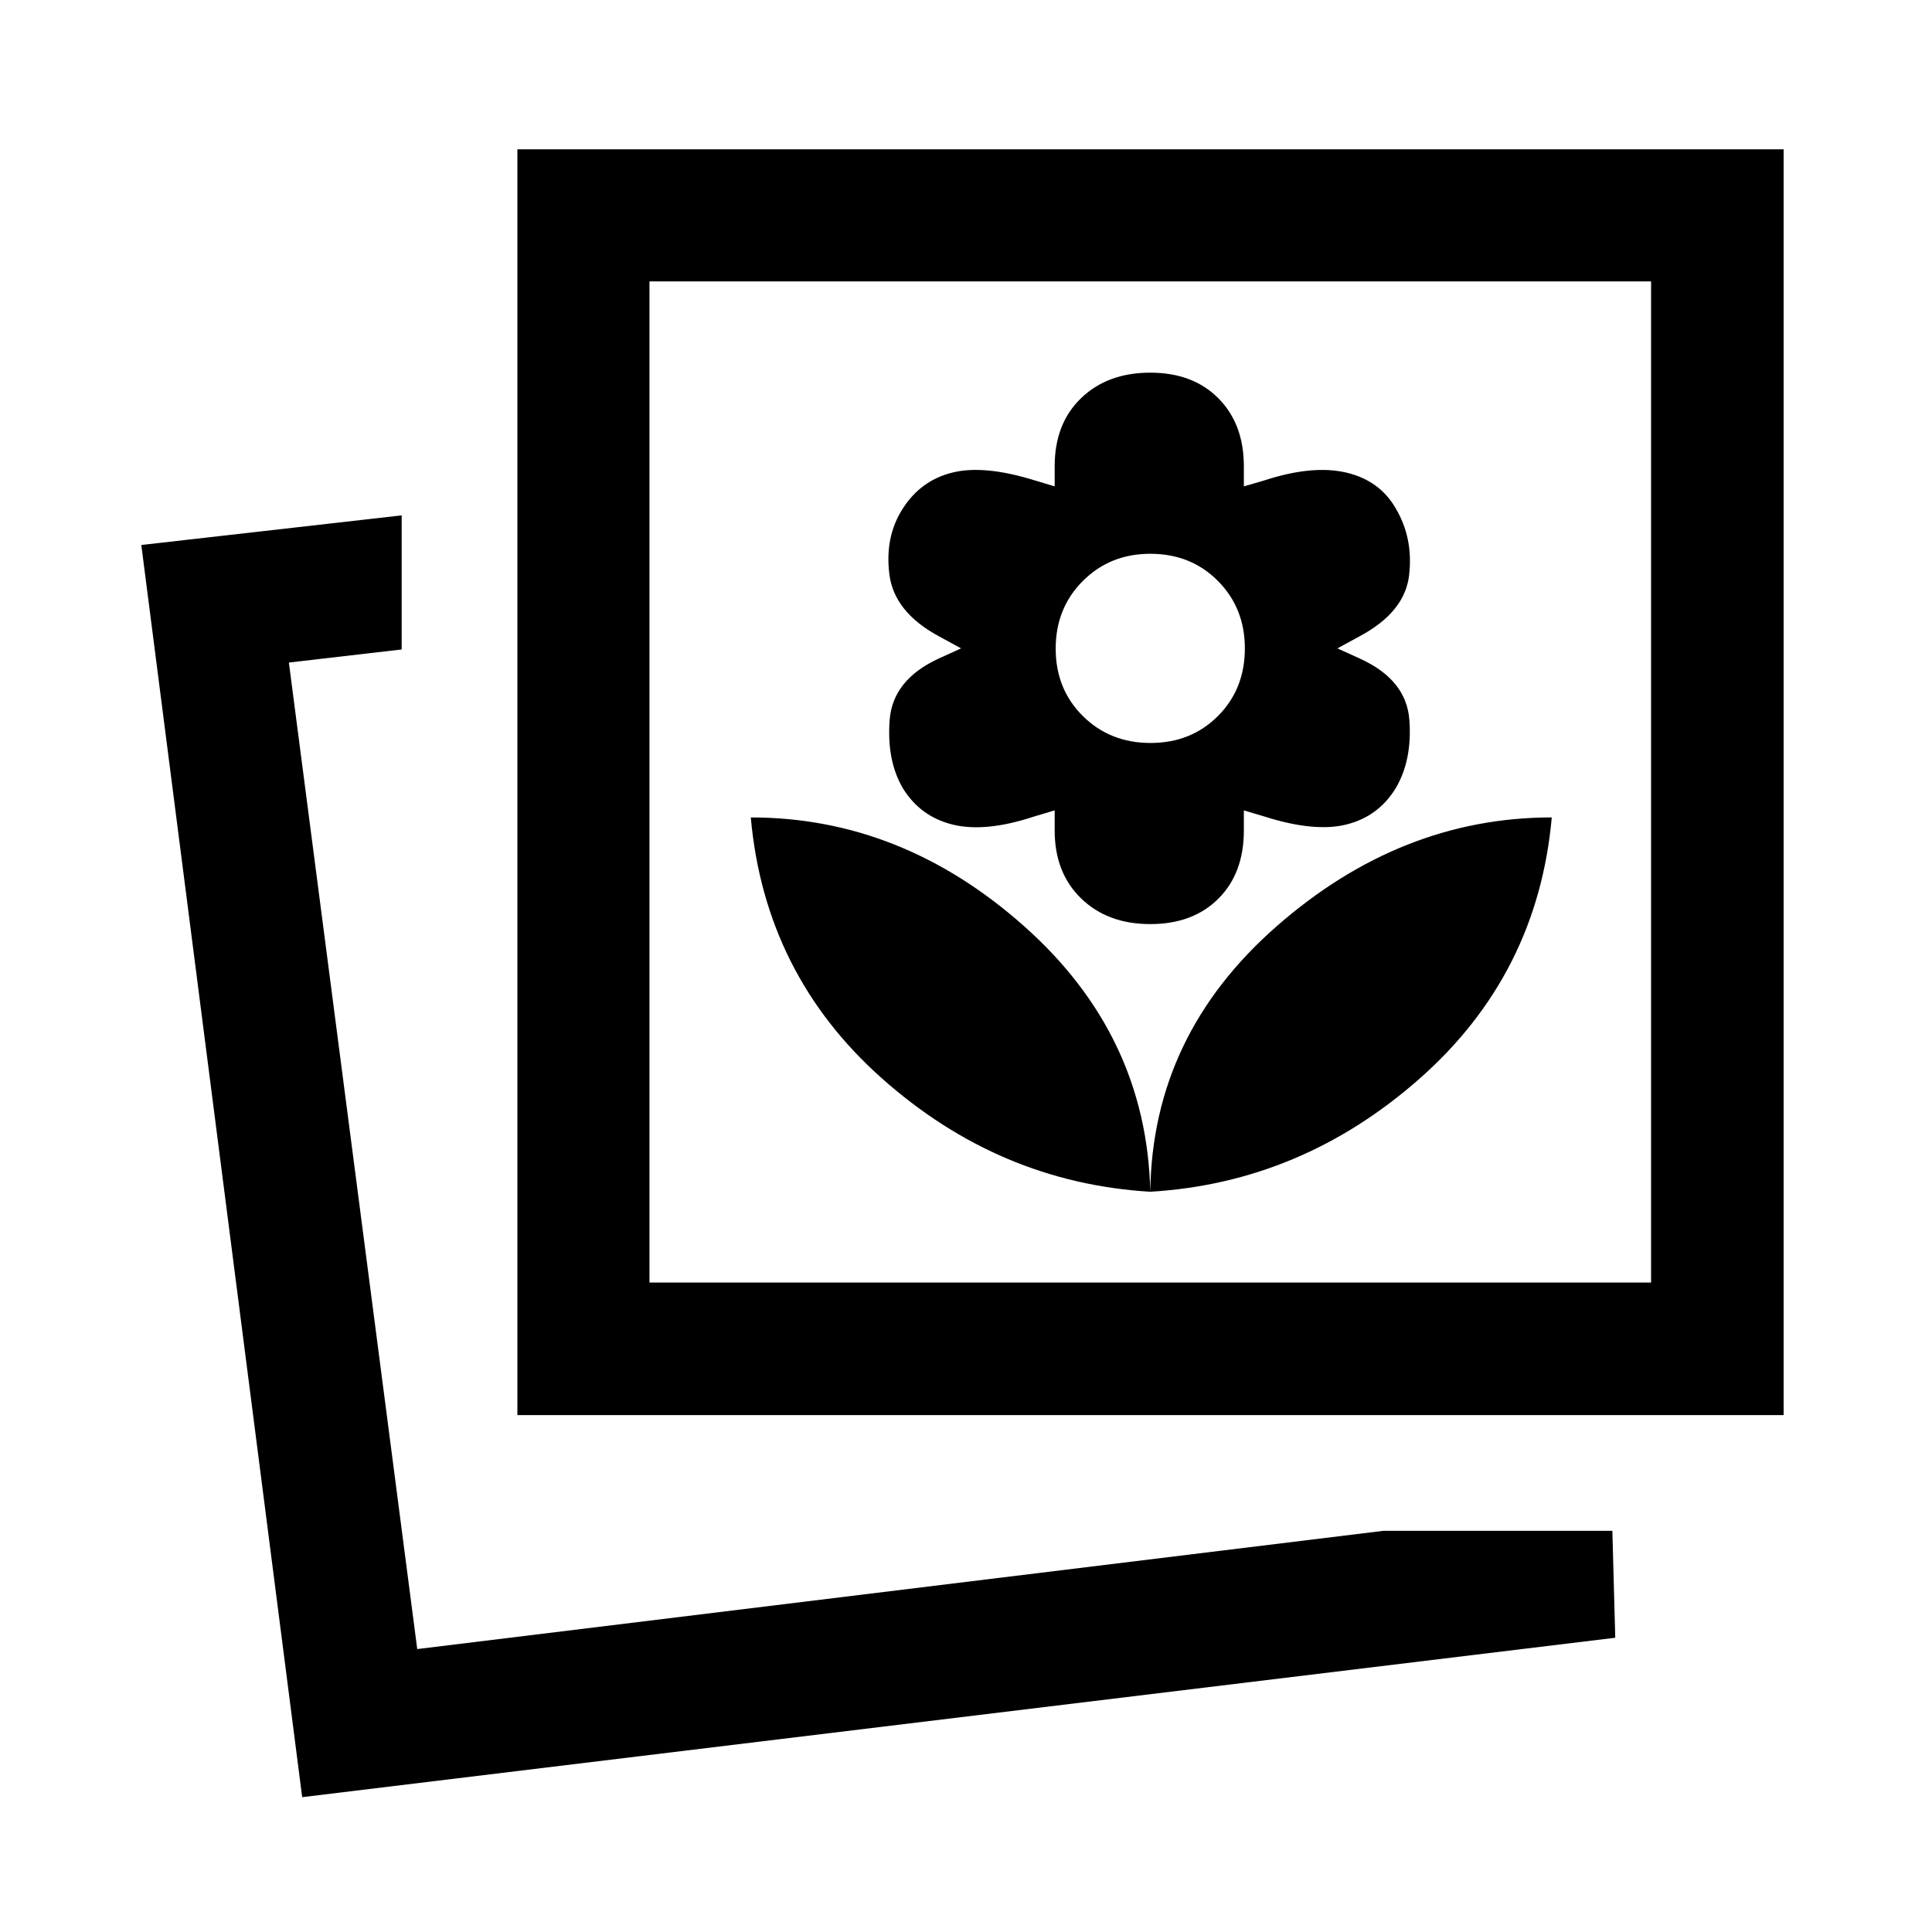 <svg xmlns="http://www.w3.org/2000/svg" height="48" viewBox="0 -960 960 960" width="48"><path d="M150.152-67 70.217-689.196l129.37-14.717v66.631l-56.044 6.5 63.783 490.195 480.109-58.761h113.739l1.435 53.131L150.152-67Zm421.413-300.826q75.239-4.5 133.87-56.25 58.63-51.75 65.63-129.75-75 0-136.75 54.119-61.75 54.12-62.75 131.881ZM257.087-256.848v-628.957h629.196v628.957H257.087Zm314.478-110.978q-1.761-77.761-62.601-131.881-60.841-54.119-135.899-54.119 7 78 65.25 129.75t133.25 56.25Zm0-133q21.213 0 33.857-12.644 12.643-12.644 12.643-33.856v-10l10.069 3q25.103 8 40.959 4 15.856-4 24.411-18 8.3-14 6.8-34-1.5-20-24.739-30.5l-11-5 11-6q22.5-12 24.62-30.381 2.119-18.38-6.62-33.119-8-14-24.75-17.881-16.75-3.88-40.75 3.976l-10 2.905v-10q0-21-12.643-33.75-12.644-12.75-33.857-12.75-21.212 0-34.356 12.644-13.144 12.643-13.144 33.856v10l-10-3q-25-7.761-40.75-3.881-15.75 3.881-24.697 17.881-9.053 14-6.683 32.75 2.369 18.75 24.63 30.75l11 6-11 5q-23 10.541-24.5 30.64t6.562 33.86q8.794 14.239 25.03 18.119 16.237 3.881 40.34-4.119l10.068-3v10q0 21 13.144 33.75t34.356 12.75Zm.12-90q-20.12 0-33.62-13.381-13.5-13.38-13.5-33.5 0-20.119 13.5-33.619t33.5-13.5q20.239 0 33.62 13.5 13.38 13.5 13.38 33.5 0 20.239-13.38 33.619-13.381 13.381-33.5 13.381ZM322.718-322.718h497.695v-497.456H322.718v497.456ZM207.326-140.587Zm115.392-182.131v-497.456 497.456Z"/></svg>